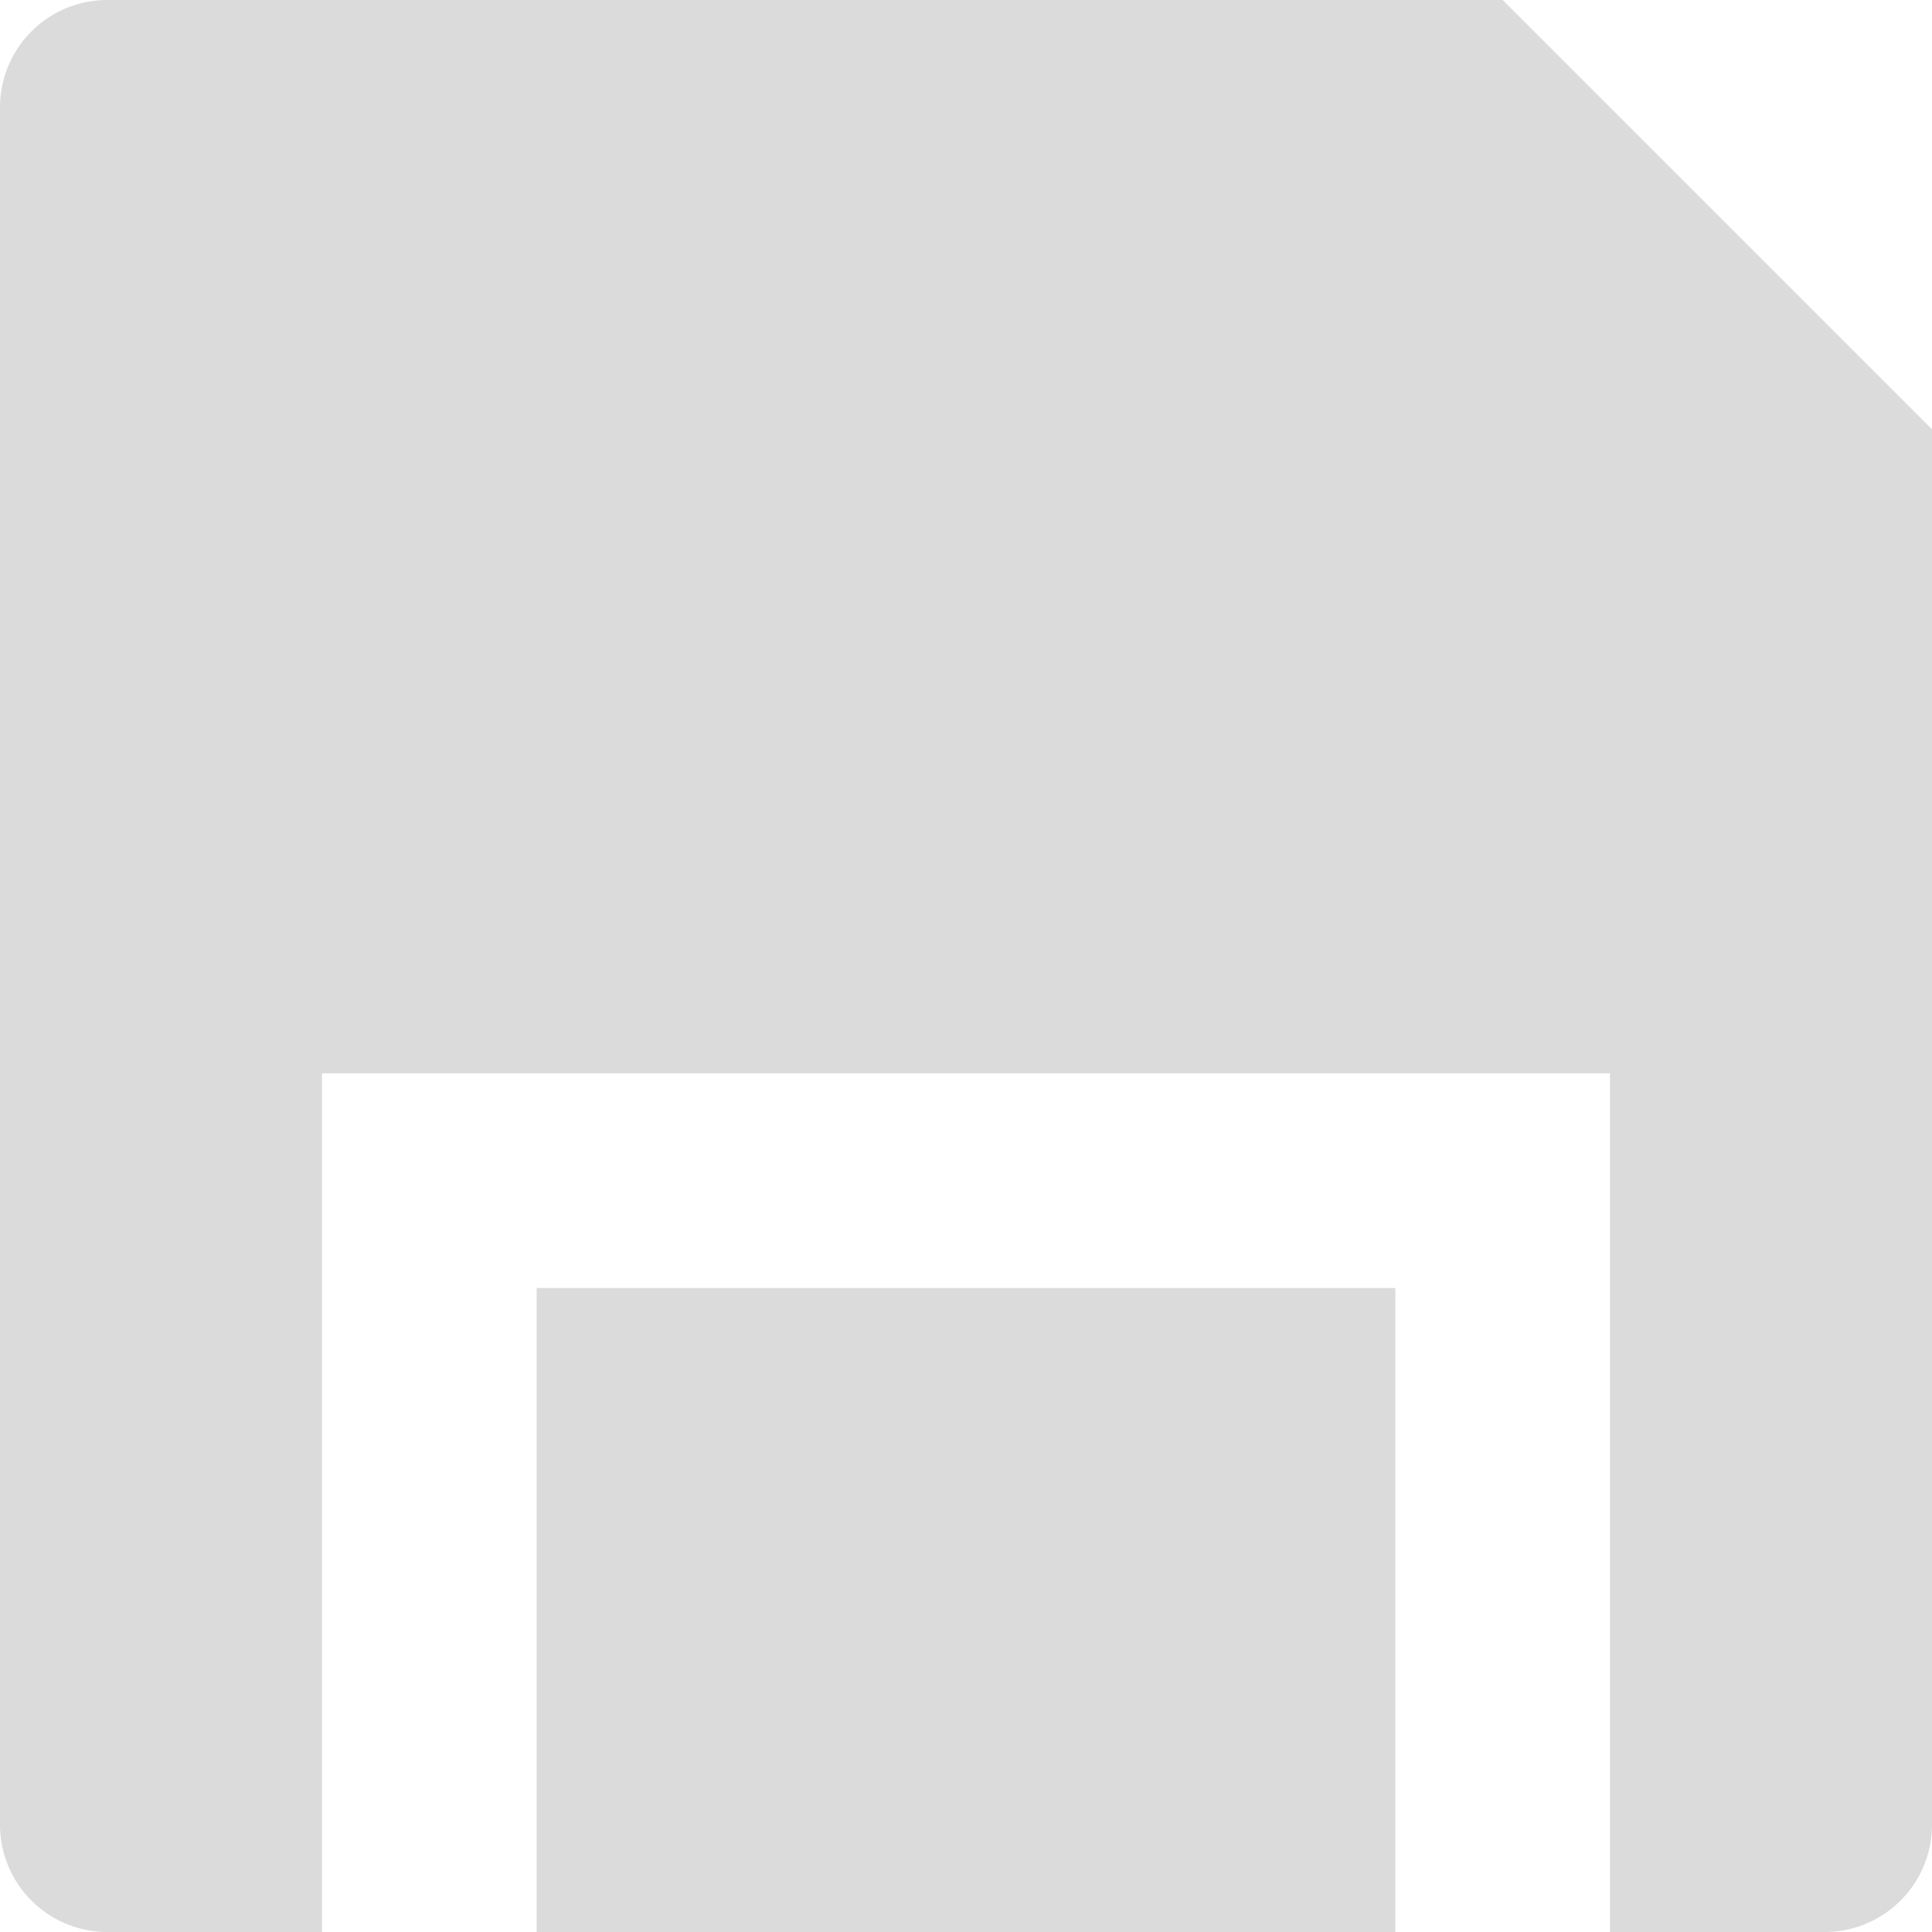 <svg xmlns="http://www.w3.org/2000/svg" width="18" height="18" viewBox="0 0 18 18">
  <g id="Group_9441" data-name="Group 9441" transform="translate(-1316 -76)">
    <path id="Path_60482" data-name="Path 60482" d="M18,21V13H6v8H4a1,1,0,0,1-1-1V4A1,1,0,0,1,4,3H17l4,4V20a1,1,0,0,1-1,1Zm-2,0H8V15h8Z" transform="translate(1313 73)" fill="#dbdbdb"/>
  </g>
</svg>
